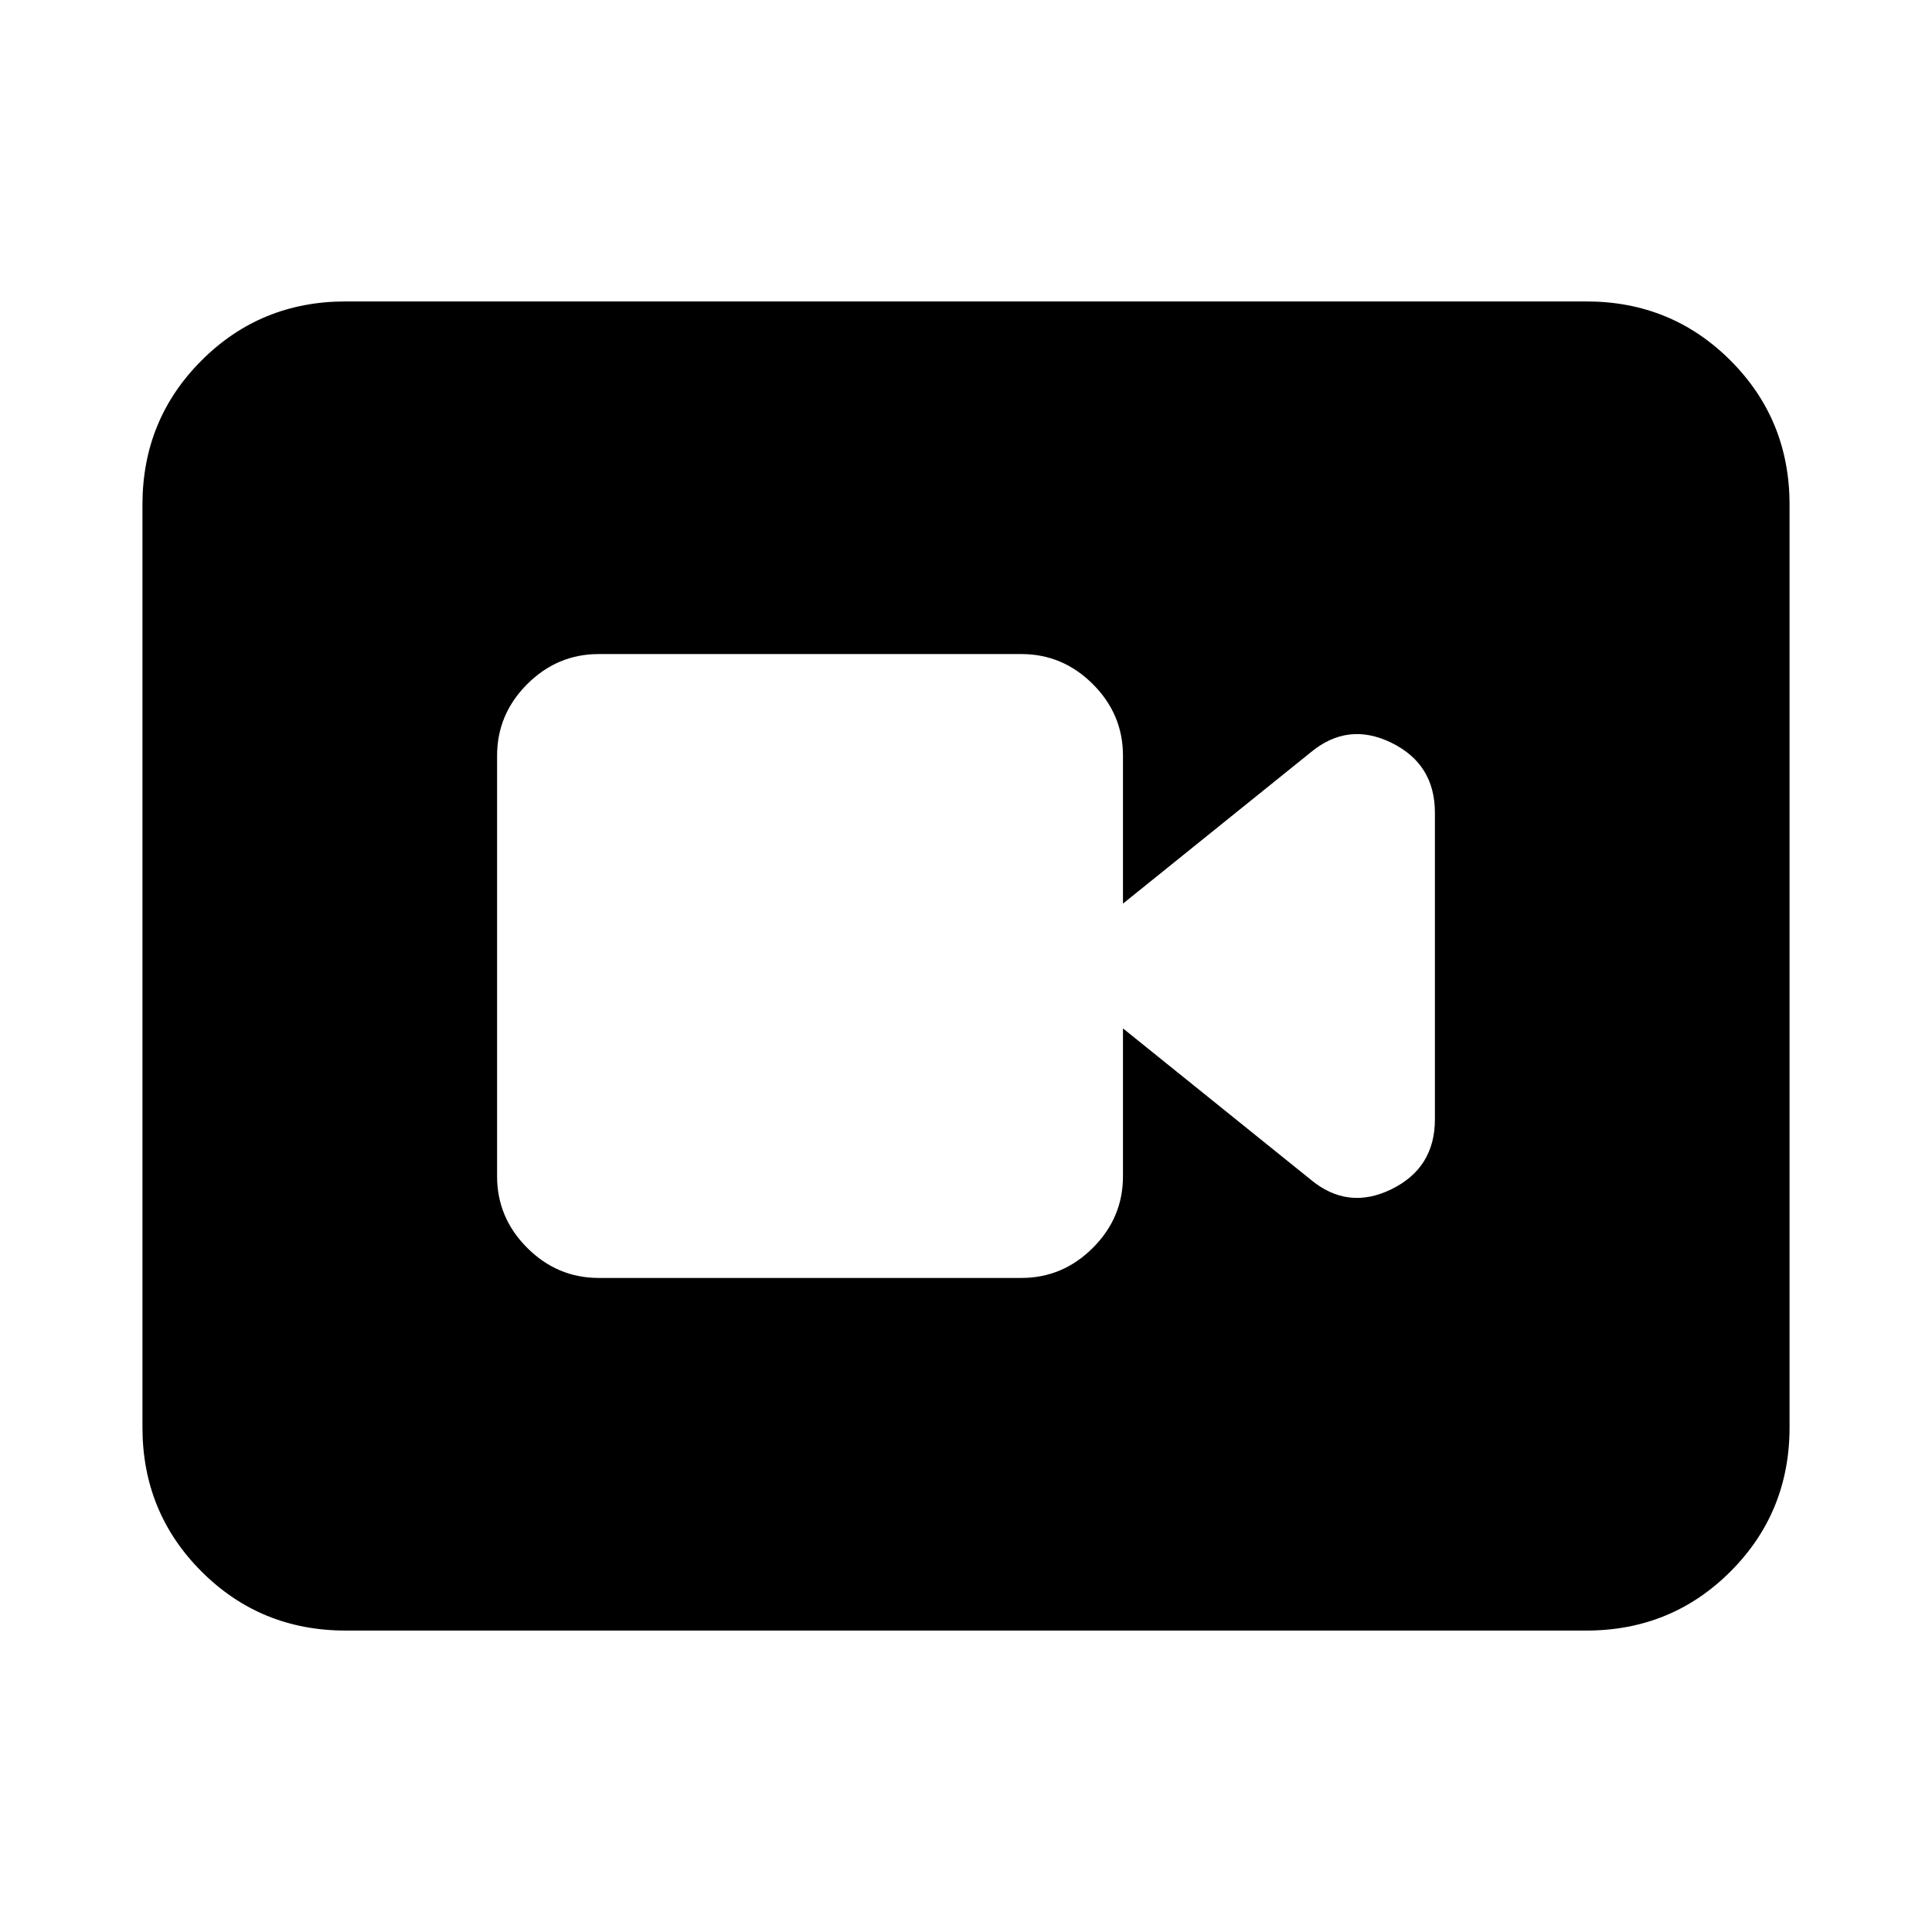 <svg xmlns="http://www.w3.org/2000/svg" height="24" viewBox="0 -960 960 960" width="24"><path d="M297.501-325h209.998q20.588 0 35.544-14.957Q558-354.913 558-375.501V-449l93.173 75.065q18.522 15.456 40.175 4.88Q713-379.631 713-403.849v-152.302q0-24.218-21.652-34.794-21.653-10.576-40.175 4.88L558-511v-73.499q0-20.588-14.957-35.544Q528.087-635 507.499-635H297.501q-20.588 0-35.544 14.957Q247-605.087 247-584.499v208.998q0 20.588 14.957 35.544Q276.913-325 297.501-325ZM171.783-149.782q-42.305 0-71.653-29.348-29.348-29.348-29.348-71.653v-458.434q0-42.305 29.348-71.653 29.348-29.348 71.653-29.348h616.434q42.305 0 71.653 29.348 29.348 29.348 29.348 71.653v458.434q0 42.305-29.348 71.653-29.348 29.348-71.653 29.348H171.783Z"/></svg>